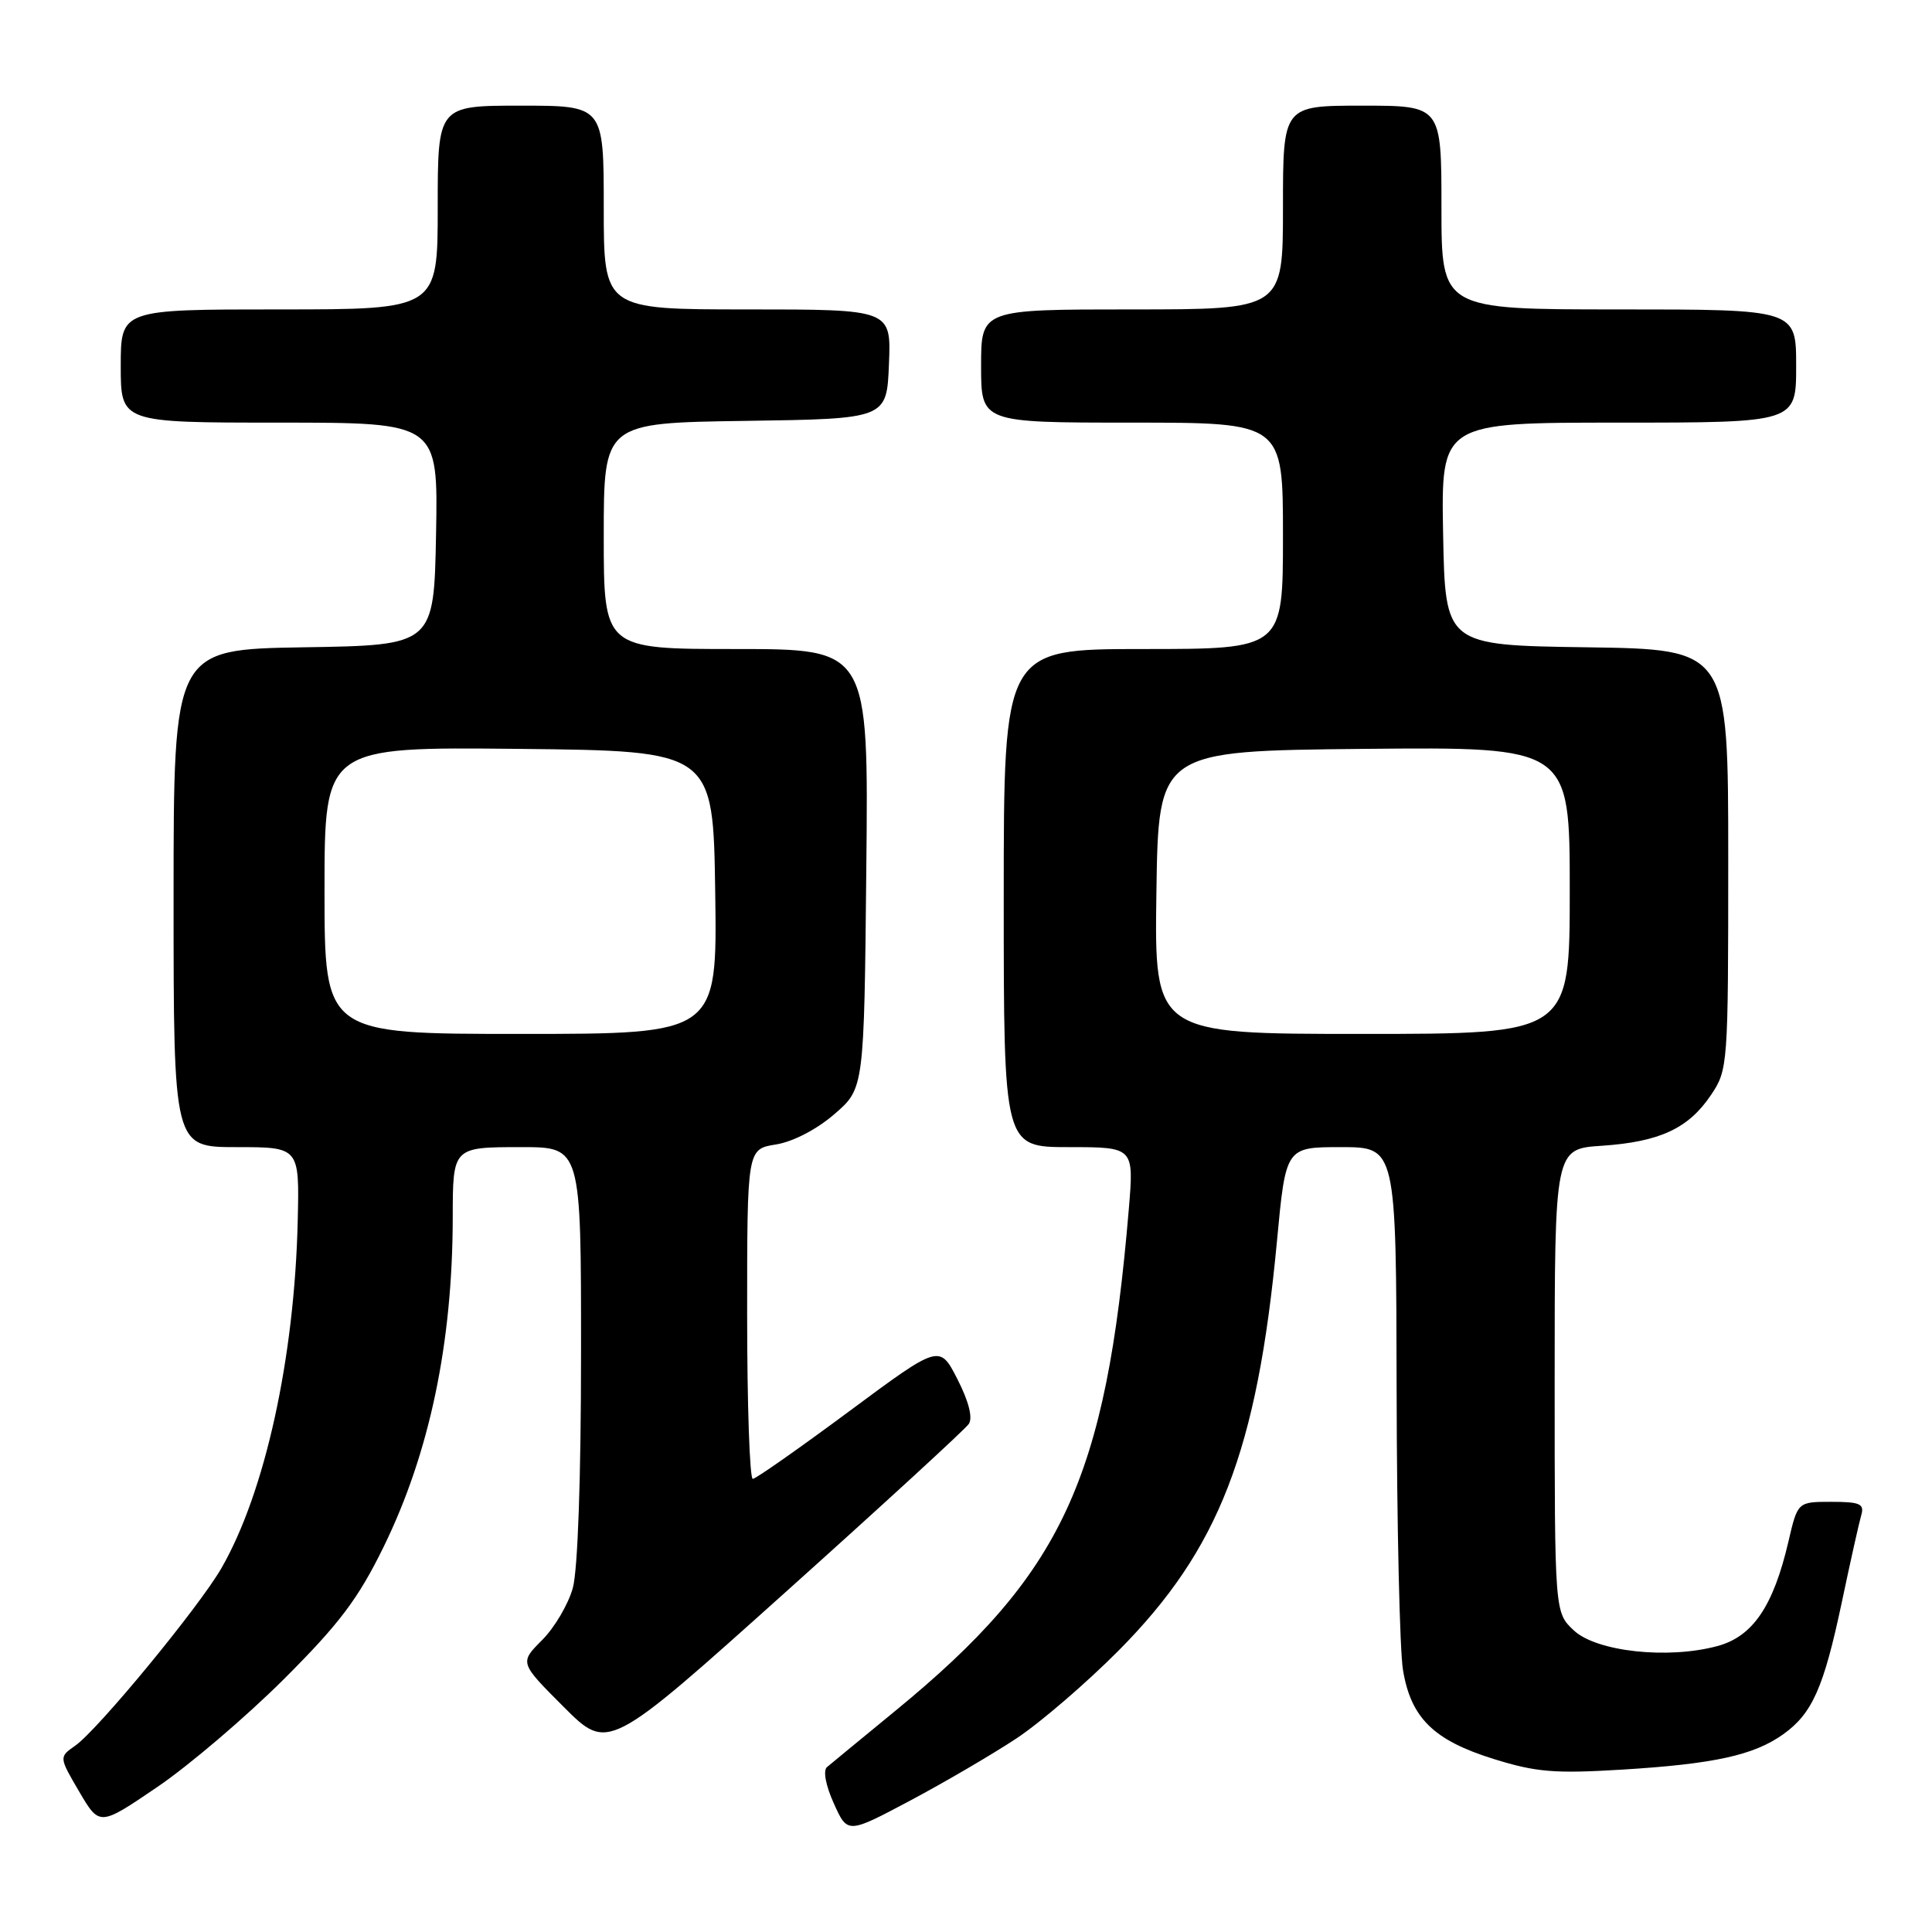 <?xml version="1.0" encoding="UTF-8" standalone="no"?>
<!DOCTYPE svg PUBLIC "-//W3C//DTD SVG 1.1//EN" "http://www.w3.org/Graphics/SVG/1.1/DTD/svg11.dtd" >
<svg xmlns="http://www.w3.org/2000/svg" xmlns:xlink="http://www.w3.org/1999/xlink" version="1.1" viewBox="0 0 256 256">
 <g >
 <path fill="currentColor"
d=" M 134.70 230.34 C 137.88 228.23 143.97 222.99 148.23 218.70 C 161.55 205.27 166.58 192.27 169.20 164.50 C 170.37 152.00 170.37 152.00 177.69 152.00 C 185.00 152.00 185.00 152.00 185.06 184.25 C 185.09 201.99 185.47 218.65 185.90 221.27 C 186.95 227.64 189.96 230.60 197.94 233.08 C 203.55 234.83 206.03 235.03 215.00 234.48 C 227.14 233.73 232.37 232.58 236.26 229.82 C 240.13 227.06 241.64 223.68 244.04 212.35 C 245.18 206.93 246.35 201.71 246.63 200.75 C 247.06 199.27 246.45 199.00 242.67 199.00 C 238.20 199.00 238.20 199.00 236.98 204.25 C 234.98 212.84 232.25 216.85 227.57 218.11 C 221.00 219.89 211.53 218.85 208.53 216.03 C 206.00 213.65 206.00 213.65 206.00 182.94 C 206.00 152.23 206.00 152.23 212.25 151.82 C 219.92 151.30 223.73 149.53 226.71 145.10 C 228.96 141.76 229.00 141.21 229.00 113.87 C 229.00 86.04 229.00 86.04 210.25 85.77 C 191.50 85.50 191.50 85.50 191.22 70.75 C 190.95 56.00 190.95 56.00 214.47 56.00 C 238.00 56.00 238.00 56.00 238.00 48.50 C 238.00 41.00 238.00 41.00 214.50 41.00 C 191.00 41.00 191.00 41.00 191.00 27.50 C 191.00 14.00 191.00 14.00 180.50 14.00 C 170.00 14.00 170.00 14.00 170.00 27.50 C 170.00 41.00 170.00 41.00 150.00 41.00 C 130.00 41.00 130.00 41.00 130.00 48.50 C 130.00 56.00 130.00 56.00 150.00 56.00 C 170.00 56.00 170.00 56.00 170.00 71.00 C 170.00 86.00 170.00 86.00 151.50 86.00 C 133.00 86.00 133.00 86.00 133.00 119.00 C 133.00 152.00 133.00 152.00 141.63 152.00 C 150.26 152.00 150.26 152.00 149.57 160.25 C 146.55 196.13 140.80 208.51 118.69 226.65 C 114.19 230.34 110.09 233.72 109.58 234.15 C 109.04 234.61 109.41 236.59 110.49 238.97 C 112.30 243.00 112.30 243.00 120.60 238.59 C 125.17 236.16 131.51 232.45 134.70 230.34 Z  M 37.59 222.52 C 44.98 215.15 47.46 211.85 50.83 204.97 C 56.91 192.55 59.97 177.99 59.99 161.33 C 60.00 151.98 59.98 152.00 69.11 152.00 C 77.00 152.00 77.00 152.00 76.99 179.25 C 76.99 195.81 76.56 208.04 75.90 210.42 C 75.30 212.58 73.47 215.69 71.82 217.33 C 68.84 220.32 68.84 220.32 74.71 226.19 C 80.58 232.06 80.58 232.06 104.04 211.01 C 116.94 199.44 127.89 189.39 128.37 188.68 C 128.92 187.87 128.37 185.70 126.87 182.76 C 124.50 178.12 124.50 178.12 112.50 187.02 C 105.90 191.91 100.16 195.94 99.75 195.96 C 99.34 195.98 99.00 186.16 99.00 174.13 C 99.00 152.26 99.00 152.26 102.81 151.65 C 105.07 151.29 108.23 149.65 110.56 147.63 C 114.50 144.23 114.50 144.23 114.79 115.12 C 115.09 86.00 115.09 86.00 97.54 86.00 C 80.00 86.00 80.00 86.00 80.00 71.02 C 80.00 56.04 80.00 56.04 98.75 55.77 C 117.50 55.50 117.50 55.50 117.79 48.25 C 118.09 41.00 118.09 41.00 99.04 41.00 C 80.00 41.00 80.00 41.00 80.00 27.50 C 80.00 14.00 80.00 14.00 69.00 14.00 C 58.00 14.00 58.00 14.00 58.00 27.50 C 58.00 41.00 58.00 41.00 37.00 41.00 C 16.00 41.00 16.00 41.00 16.00 48.50 C 16.00 56.00 16.00 56.00 37.03 56.00 C 58.05 56.00 58.05 56.00 57.78 70.75 C 57.50 85.50 57.50 85.50 40.25 85.77 C 23.00 86.05 23.00 86.05 23.00 119.02 C 23.00 152.00 23.00 152.00 31.34 152.00 C 39.68 152.00 39.68 152.00 39.45 161.75 C 39.03 179.95 35.12 197.75 29.34 207.79 C 26.36 212.96 12.99 229.19 9.97 231.31 C 7.81 232.82 7.81 232.82 10.50 237.41 C 13.19 241.99 13.19 241.99 20.84 236.79 C 25.05 233.93 32.59 227.50 37.59 222.52 Z  M 153.23 118.25 C 153.50 99.50 153.50 99.50 180.75 99.23 C 208.00 98.97 208.00 98.97 208.00 117.98 C 208.00 137.00 208.00 137.00 180.48 137.00 C 152.96 137.00 152.96 137.00 153.23 118.25 Z  M 43.00 117.98 C 43.00 98.97 43.00 98.97 68.75 99.23 C 94.50 99.50 94.50 99.50 94.77 118.25 C 95.04 137.00 95.04 137.00 69.02 137.00 C 43.00 137.00 43.00 137.00 43.00 117.98 Z "/>
</g>
</svg>